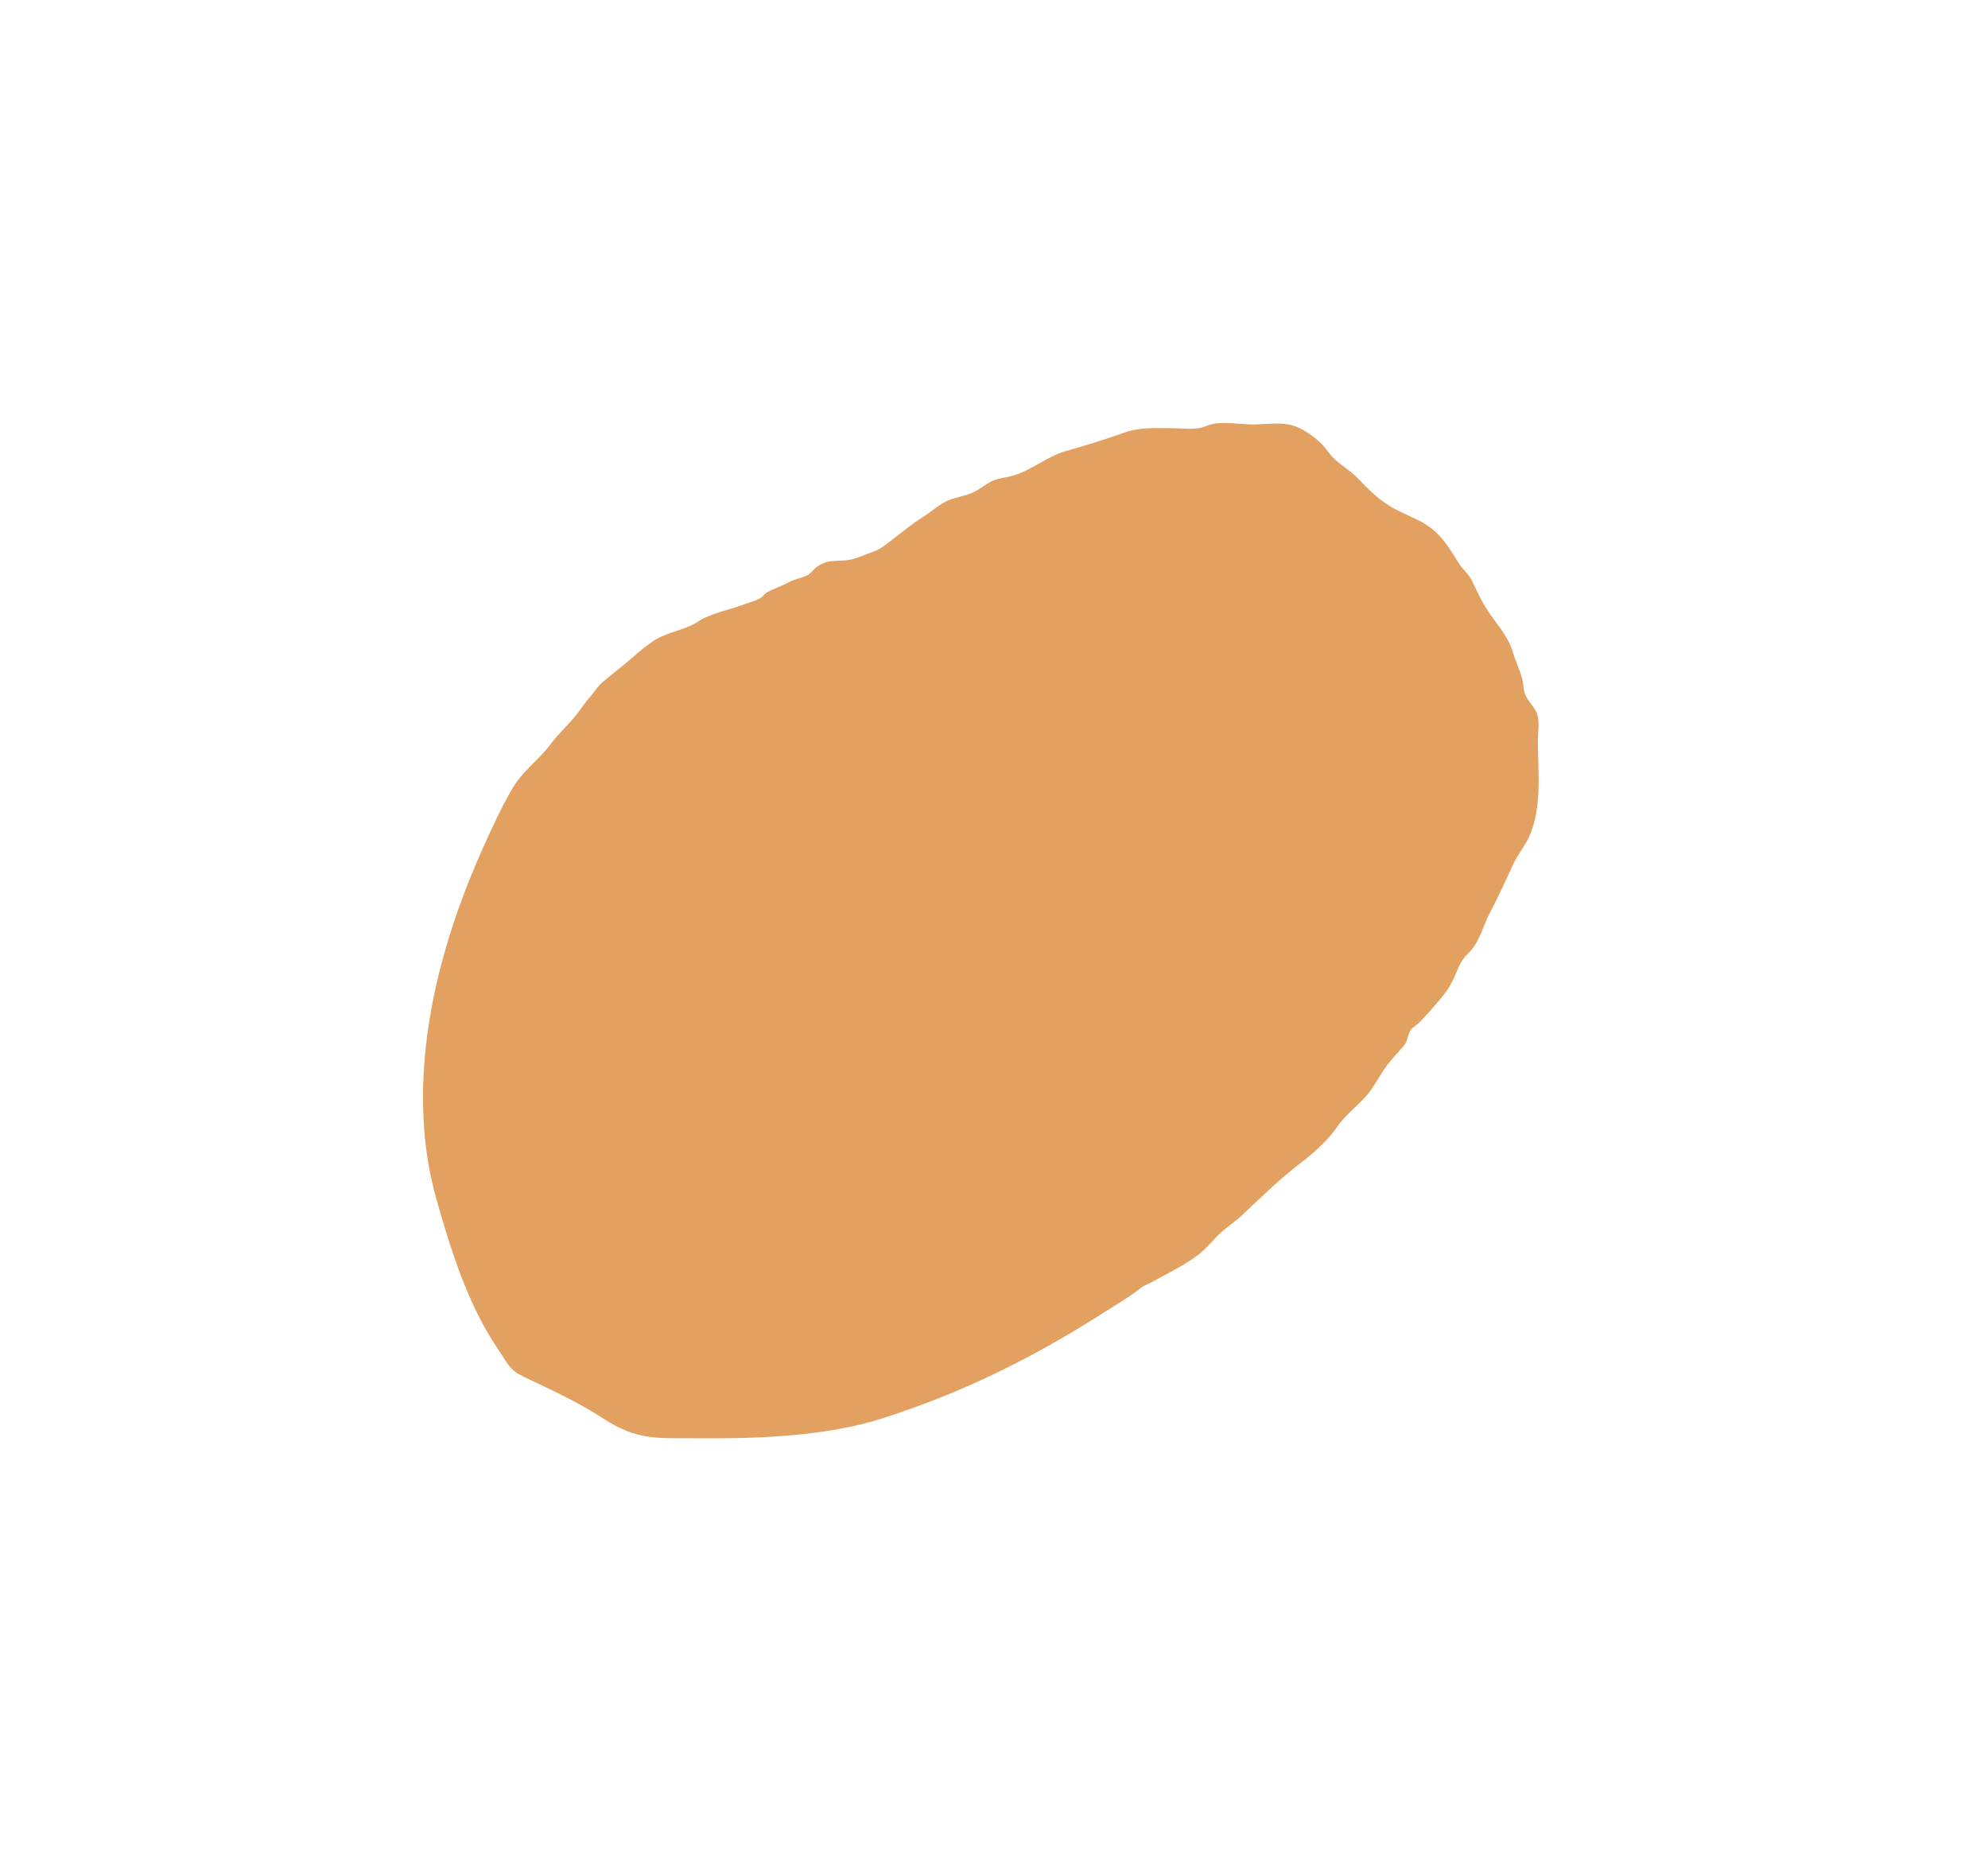<svg width="47" height="44" viewBox="0 0 47 44" fill="none" xmlns="http://www.w3.org/2000/svg">
<g filter="url(#filter0_f_344_1463)">
<path fill-rule="evenodd" clip-rule="evenodd" d="M34.742 13.63C34.669 13.525 34.573 13.444 34.503 13.336C34.288 12.998 34.116 12.681 33.772 12.439C33.507 12.253 33.166 12.151 32.881 11.976C32.552 11.781 32.339 11.548 32.077 11.283C31.905 11.111 31.707 11 31.535 10.837C31.433 10.741 31.366 10.622 31.273 10.523C31.084 10.325 30.807 10.126 30.539 10.051C30.265 9.975 29.91 10.033 29.624 10.033C29.336 10.033 28.919 9.96 28.637 10.03C28.517 10.059 28.459 10.106 28.331 10.123C28.148 10.153 27.932 10.123 27.749 10.123C27.347 10.123 26.968 10.089 26.592 10.223C26.141 10.383 25.672 10.531 25.209 10.659C24.757 10.785 24.405 11.108 23.956 11.242C23.773 11.297 23.598 11.297 23.423 11.388C23.286 11.46 23.167 11.562 23.024 11.632C22.838 11.72 22.64 11.743 22.45 11.816C22.206 11.912 22.011 12.104 21.792 12.241C21.547 12.393 21.335 12.576 21.102 12.751C20.953 12.861 20.822 12.984 20.642 13.042C20.461 13.103 20.286 13.194 20.097 13.231C19.806 13.287 19.593 13.196 19.308 13.403C19.229 13.461 19.162 13.566 19.075 13.604C18.932 13.671 18.775 13.689 18.629 13.773C18.472 13.863 18.274 13.916 18.125 14.009C18.078 14.038 18.052 14.082 18.009 14.114C17.889 14.201 17.764 14.222 17.627 14.274C17.315 14.393 16.983 14.46 16.68 14.595C16.558 14.647 16.471 14.723 16.348 14.781C16.045 14.924 15.684 14.976 15.411 15.177C15.259 15.285 15.108 15.401 14.971 15.527C14.738 15.736 14.473 15.928 14.231 16.138C14.123 16.234 14.053 16.357 13.963 16.459C13.838 16.596 13.75 16.738 13.637 16.884C13.45 17.123 13.206 17.335 13.022 17.586C12.745 17.959 12.349 18.232 12.116 18.634C11.851 19.092 11.624 19.581 11.409 20.064C10.963 21.061 10.593 22.098 10.342 23.161C9.946 24.847 9.841 26.636 10.31 28.319C10.648 29.522 11.056 30.827 11.755 31.864C12.096 32.368 12.017 32.382 12.6 32.65C13.15 32.904 13.765 33.206 14.277 33.541C15.09 34.066 15.539 33.99 16.564 33.999C17.953 34.01 19.544 33.949 20.866 33.527C22.791 32.909 24.434 32.091 26.132 31.005C26.42 30.821 26.709 30.655 26.971 30.445C27.055 30.381 27.131 30.364 27.218 30.314C27.565 30.125 27.955 29.933 28.282 29.697C28.453 29.572 28.593 29.42 28.736 29.263C28.919 29.059 29.161 28.919 29.362 28.727C29.808 28.31 30.265 27.859 30.749 27.492C31.055 27.259 31.401 26.95 31.619 26.63C31.835 26.312 32.167 26.102 32.391 25.794C32.54 25.59 32.659 25.354 32.811 25.159C32.924 25.01 33.07 24.859 33.192 24.719C33.286 24.611 33.28 24.442 33.353 24.346C33.402 24.276 33.507 24.224 33.574 24.154C33.693 24.029 33.822 23.886 33.935 23.755C34.095 23.563 34.218 23.434 34.334 23.201C34.459 22.957 34.503 22.73 34.701 22.546C34.984 22.287 35.056 21.888 35.237 21.55C35.438 21.174 35.604 20.793 35.785 20.411C35.889 20.187 36.058 19.995 36.157 19.767C36.466 19.068 36.358 18.23 36.358 17.49C36.361 17.306 36.399 17.076 36.347 16.898C36.288 16.703 36.099 16.569 36.044 16.371C36.012 16.264 36.015 16.15 35.986 16.039C35.924 15.821 35.822 15.605 35.758 15.39C35.639 14.996 35.324 14.694 35.112 14.338C34.981 14.126 34.893 13.91 34.78 13.692C34.768 13.671 34.754 13.651 34.742 13.63Z" fill="#E3A161"/>
</g>
<defs>
<filter id="filter0_f_344_1463" x="0" y="0" width="46.377" height="44" filterUnits="userSpaceOnUse" color-interpolation-filters="sRGB">
<feFlood flood-opacity="0" result="BackgroundImageFix"/>
<feBlend mode="normal" in="SourceGraphic" in2="BackgroundImageFix" result="shape"/>
<feGaussianBlur stdDeviation="5" result="effect1_foregroundBlur_344_1463"/>
</filter>
</defs>
</svg>

